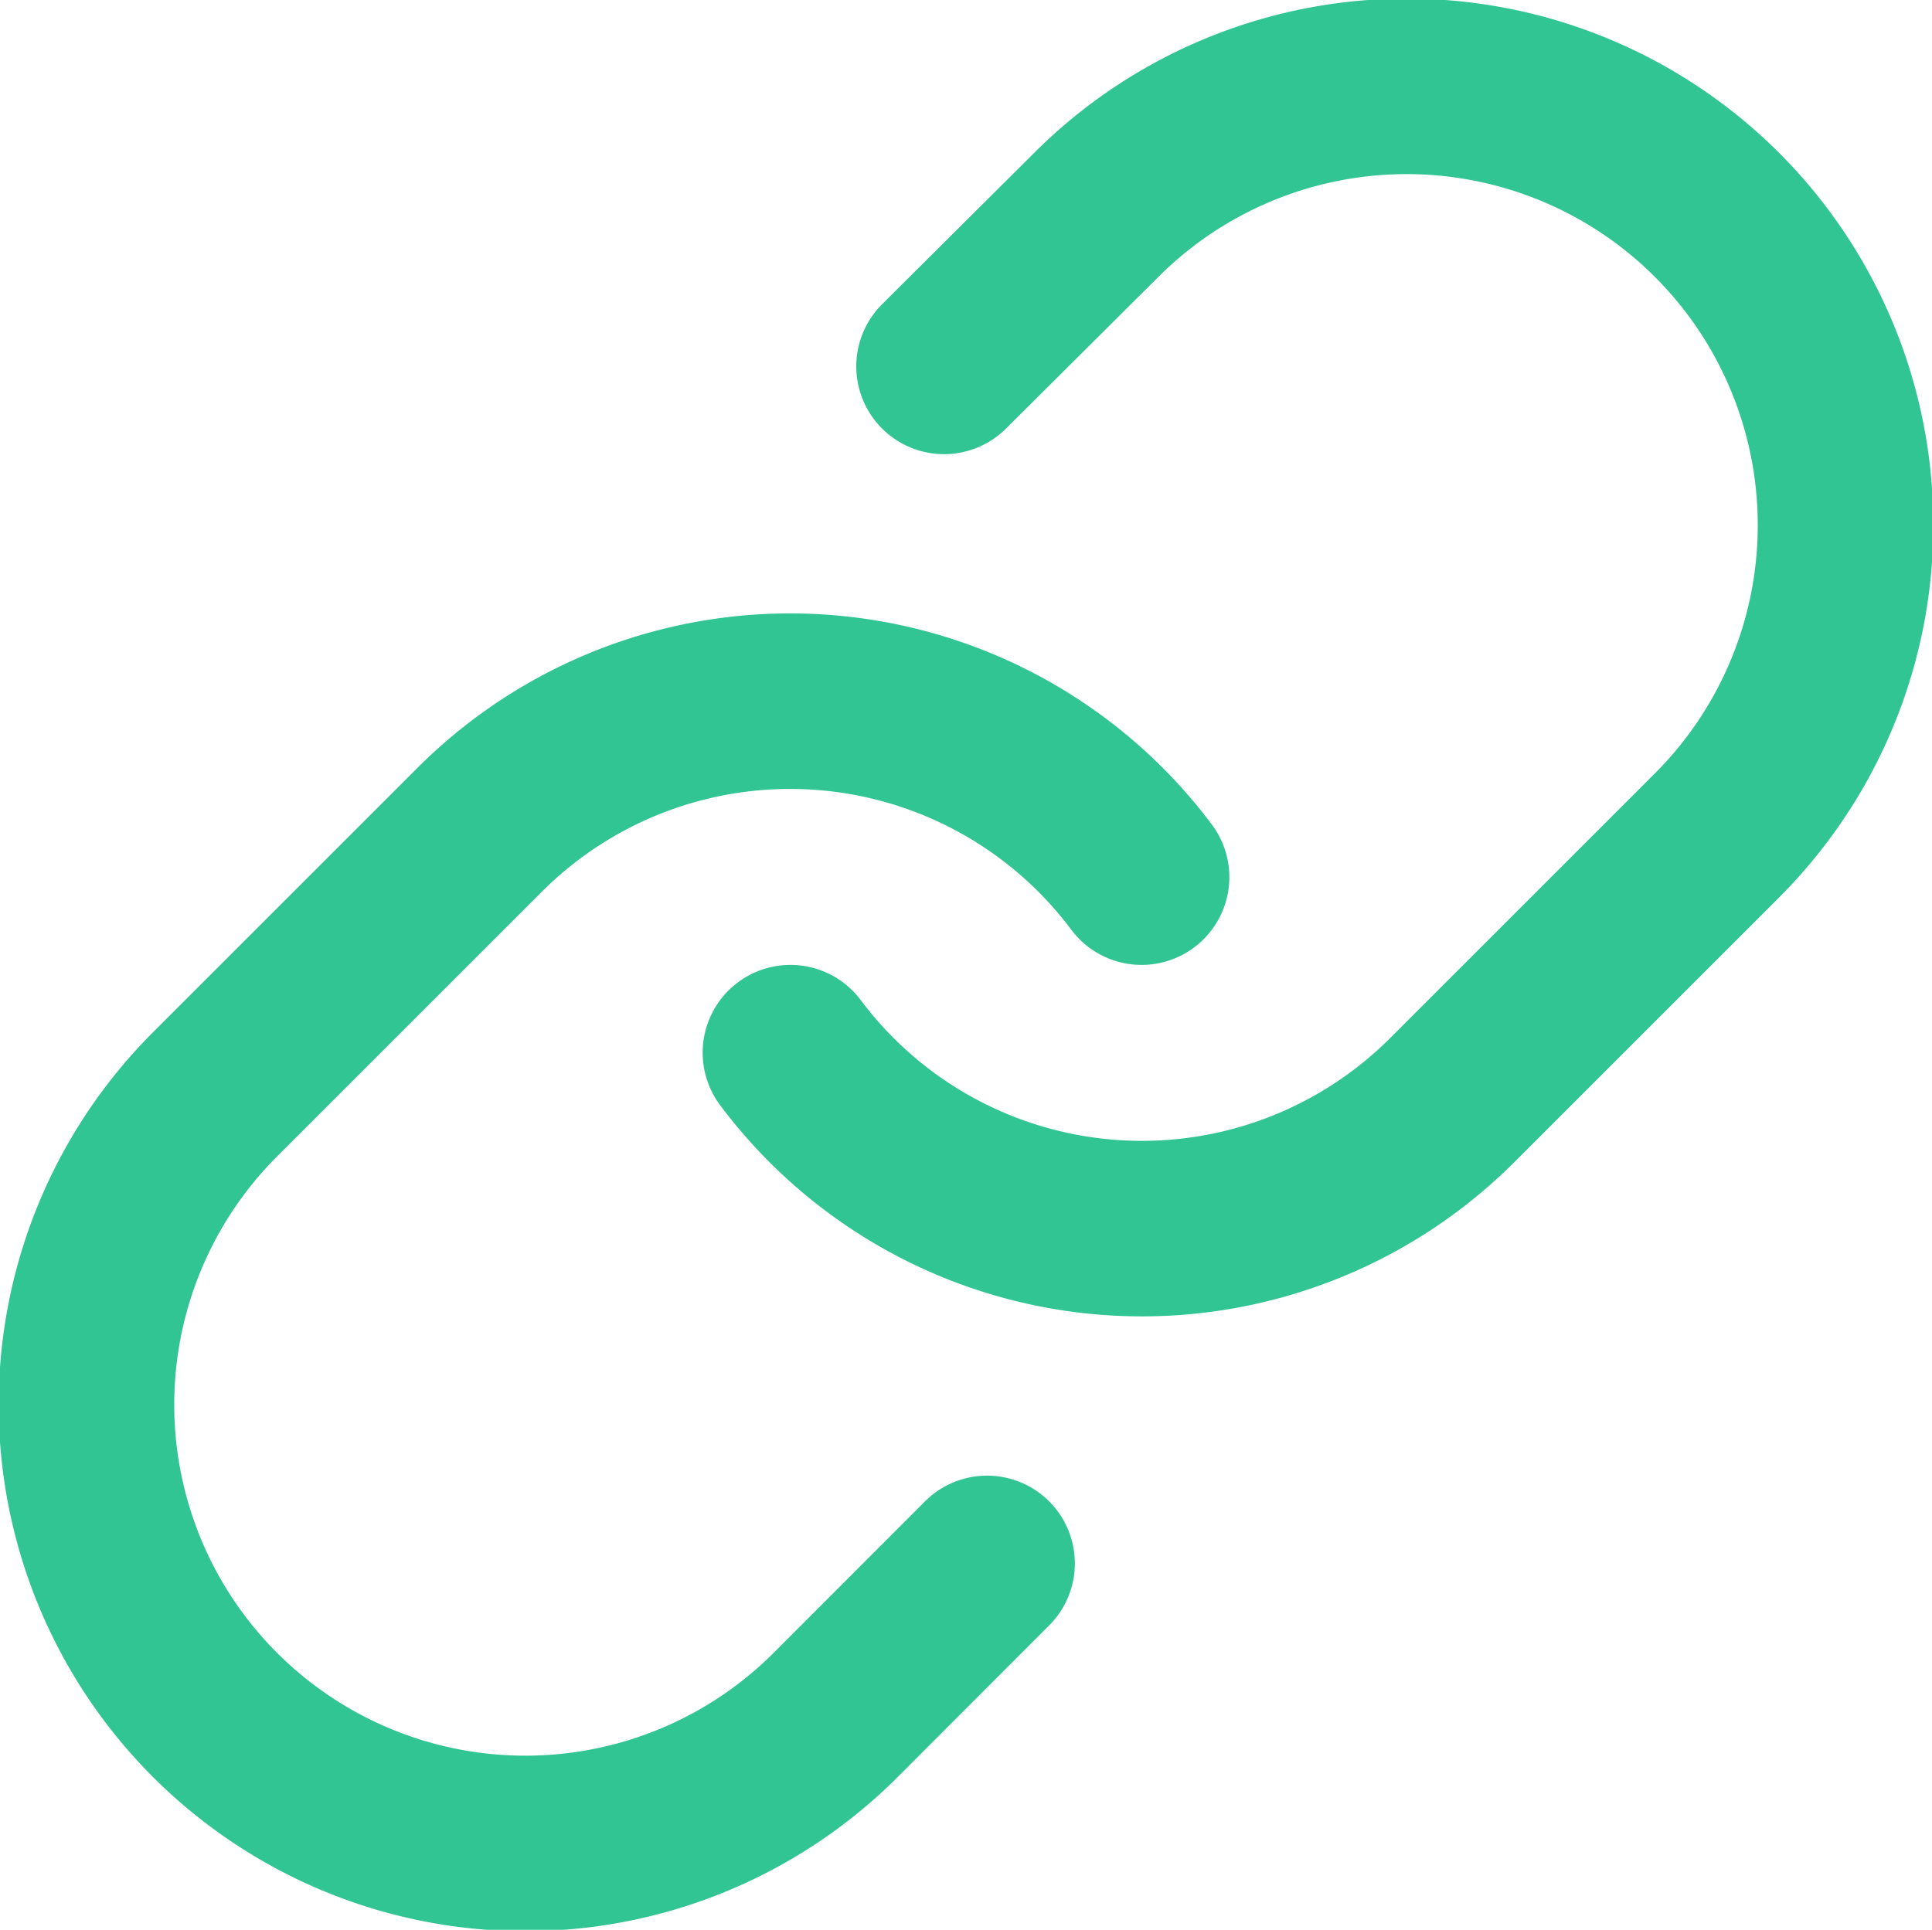 <svg xmlns="http://www.w3.org/2000/svg" width="22.01" height="21.99" viewBox="0 0 22.01 21.99"><defs><style>.a{fill:none;stroke:#30c592;stroke-linecap:round;stroke-linejoin:round;stroke-width:2px;}</style></defs><g transform="translate(-0.995 -1.005)"><path class="a" d="M10,13a5,5,0,0,0,7.54.54l3-3a5,5,0,1,0-7.071-7.071L11.75,5.18"/><path class="a" d="M14,11a5,5,0,0,0-7.54-.54l-3,3a5,5,0,1,0,7.071,7.071L12.24,18.82"/></g></svg>